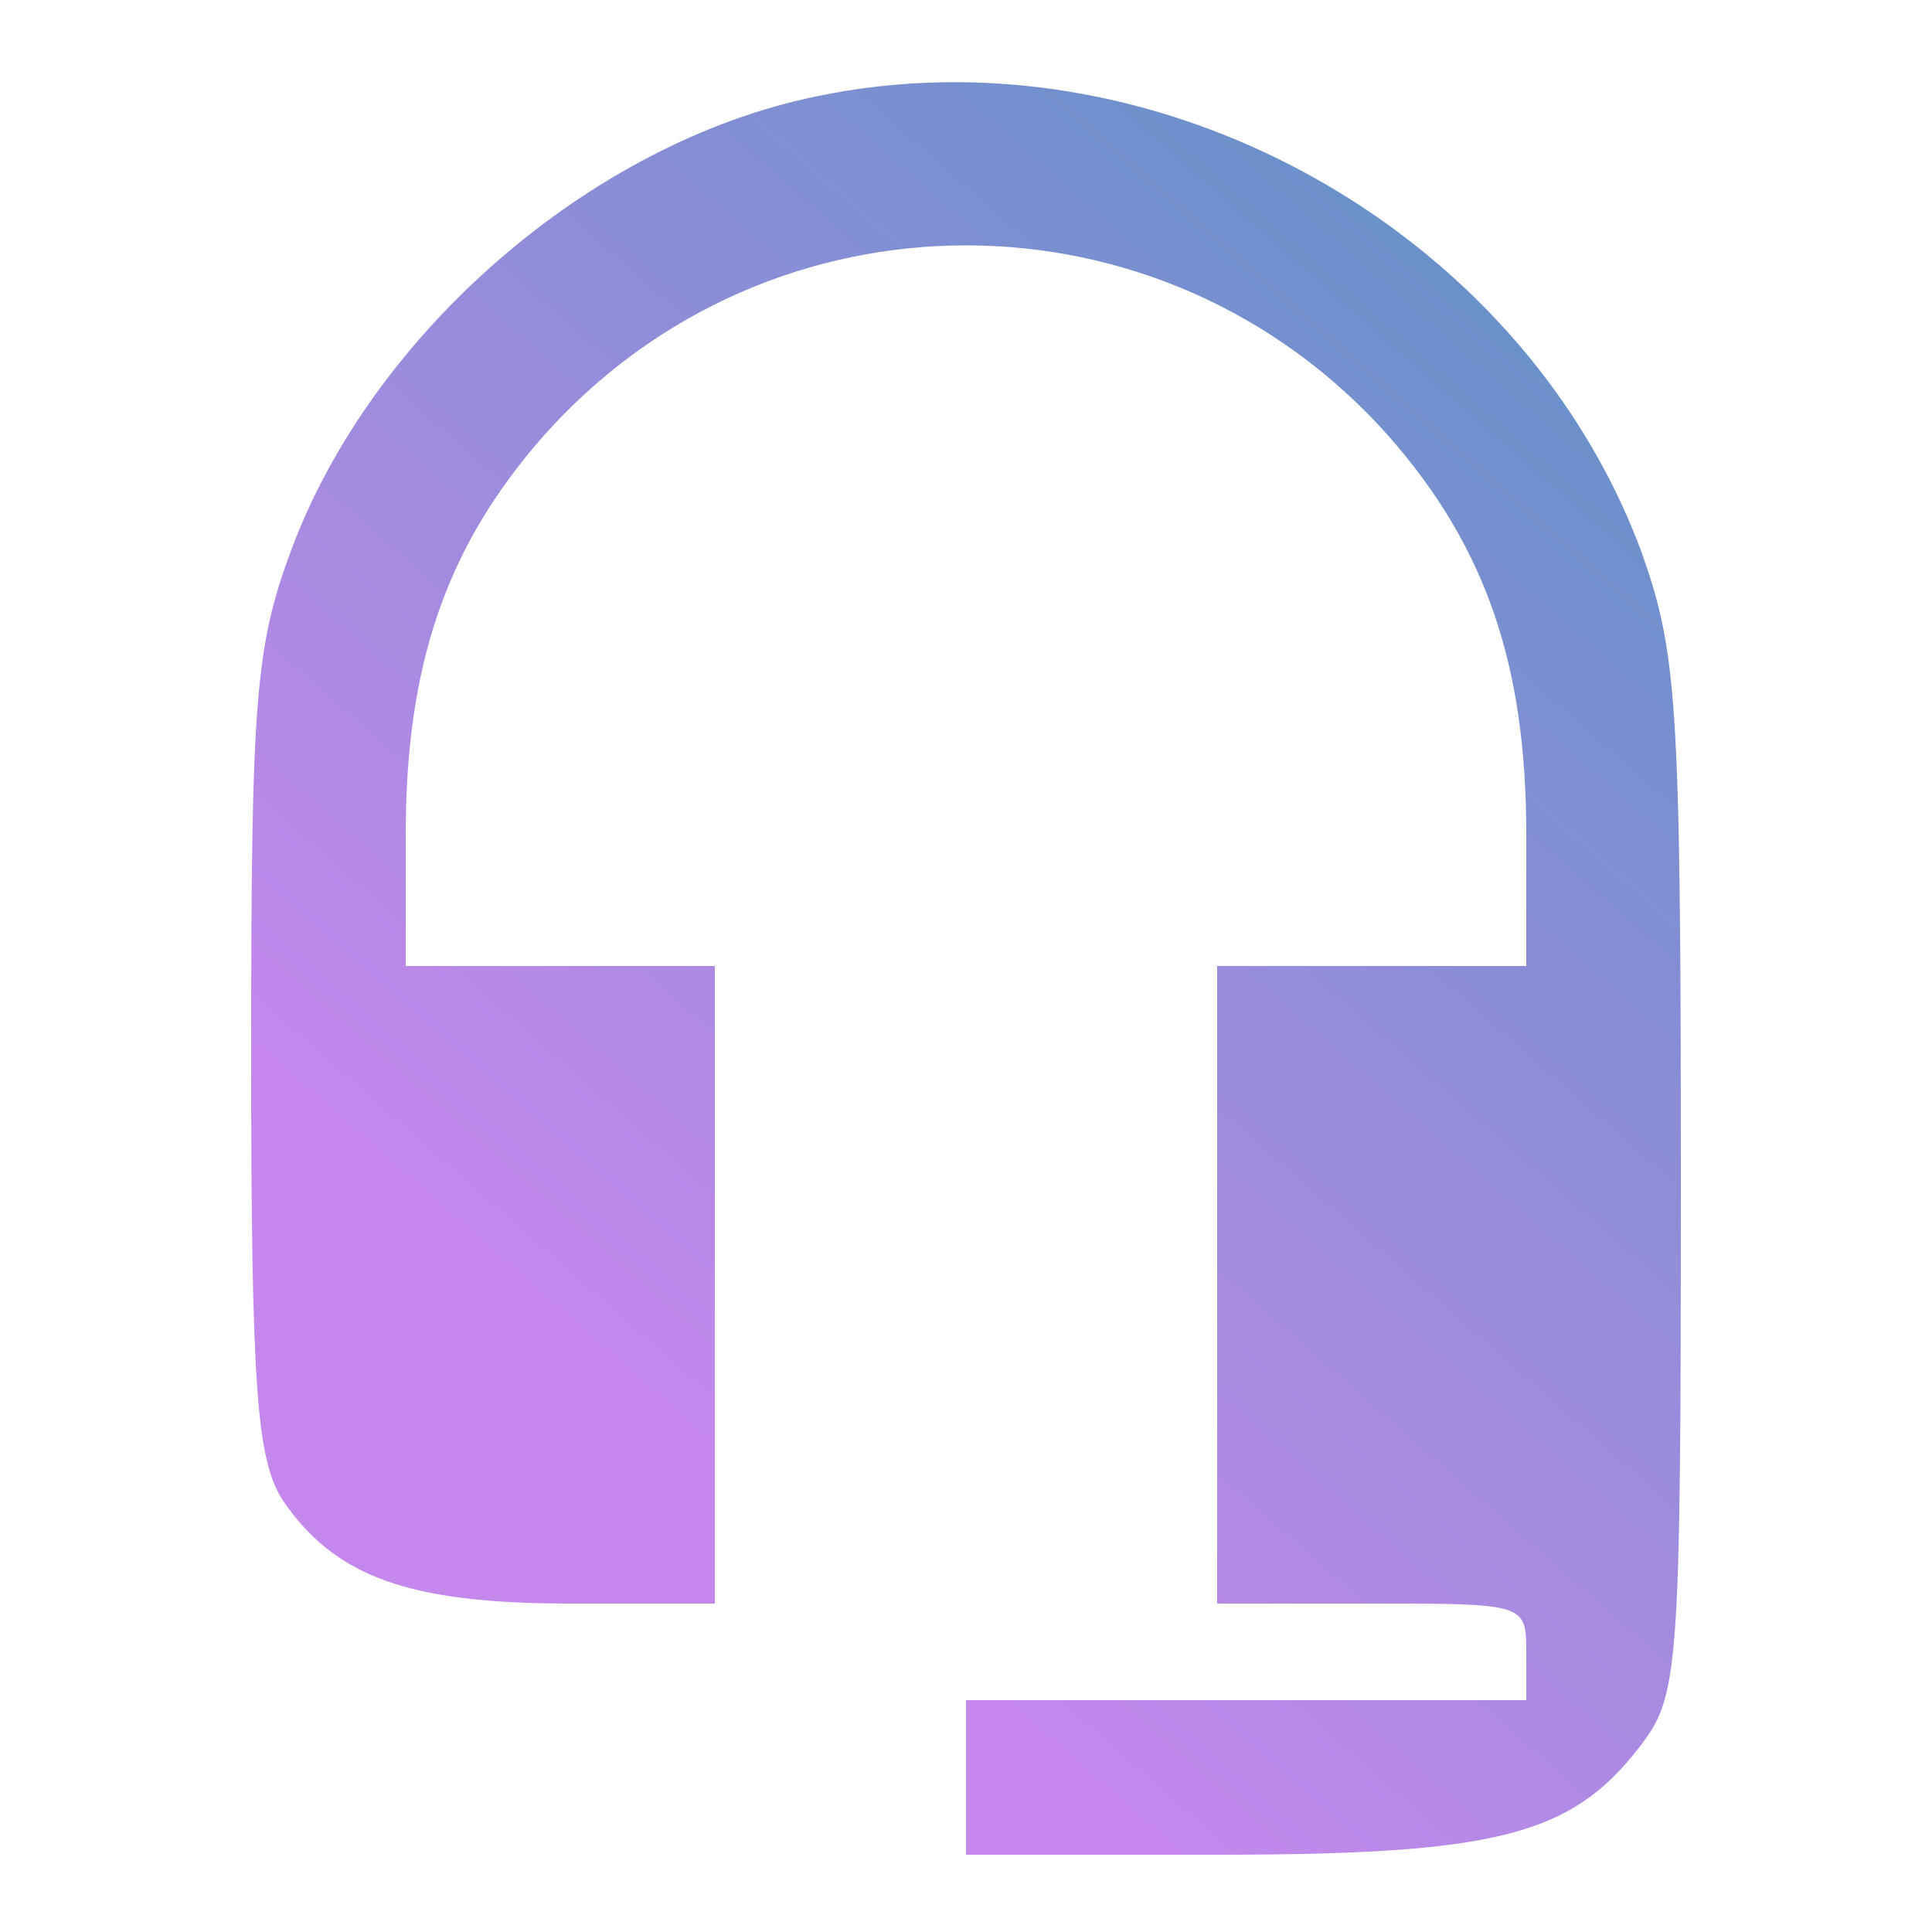 <?xml version="1.0" standalone="no"?>
<!DOCTYPE svg PUBLIC "-//W3C//DTD SVG 20010904//EN"
 "http://www.w3.org/TR/2001/REC-SVG-20010904/DTD/svg10.dtd">
<svg version="1.0" xmlns="http://www.w3.org/2000/svg"
 width="100pt" height="100pt" viewBox="0 0 100 100"
 preserveAspectRatio="xMidYMid meet">

<defs>
  <linearGradient id="topLeftBottomRight" x1="0%" y1="0%" x2="70%" y2="100%">
    <stop offset="30%" style="stop-color:#C488EC;stop-opacity:1" />
    <stop offset="100%" style="stop-color:#6791C9;stop-opacity:1" />
  </linearGradient>
</defs>

<g transform="translate(0,100) scale(0.1,-0.1)"
fill="url(#topLeftBottomRight)" stroke="none">
<path d="M422 950 c-116 -24 -229 -122 -271 -234 -19 -51 -21 -78 -21 -262 0
-173 3 -209 16 -230 27 -40 65 -54 149 -54 l75 0 0 165 0 165 -80 0 -80 0 0
68 c0 88 21 149 71 206 117 132 321 132 438 0 50 -57 71 -118 71 -206 l0 -68
-80 0 -80 0 0 -165 0 -165 80 0 c79 0 80 0 80 -25 l0 -25 -145 0 -145 0 0 -40
0 -40 130 0 c144 0 183 10 218 55 21 27 22 36 22 296 0 248 -2 272 -21 325
-63 167 -252 271 -427 234z"/>
</g>
</svg>
